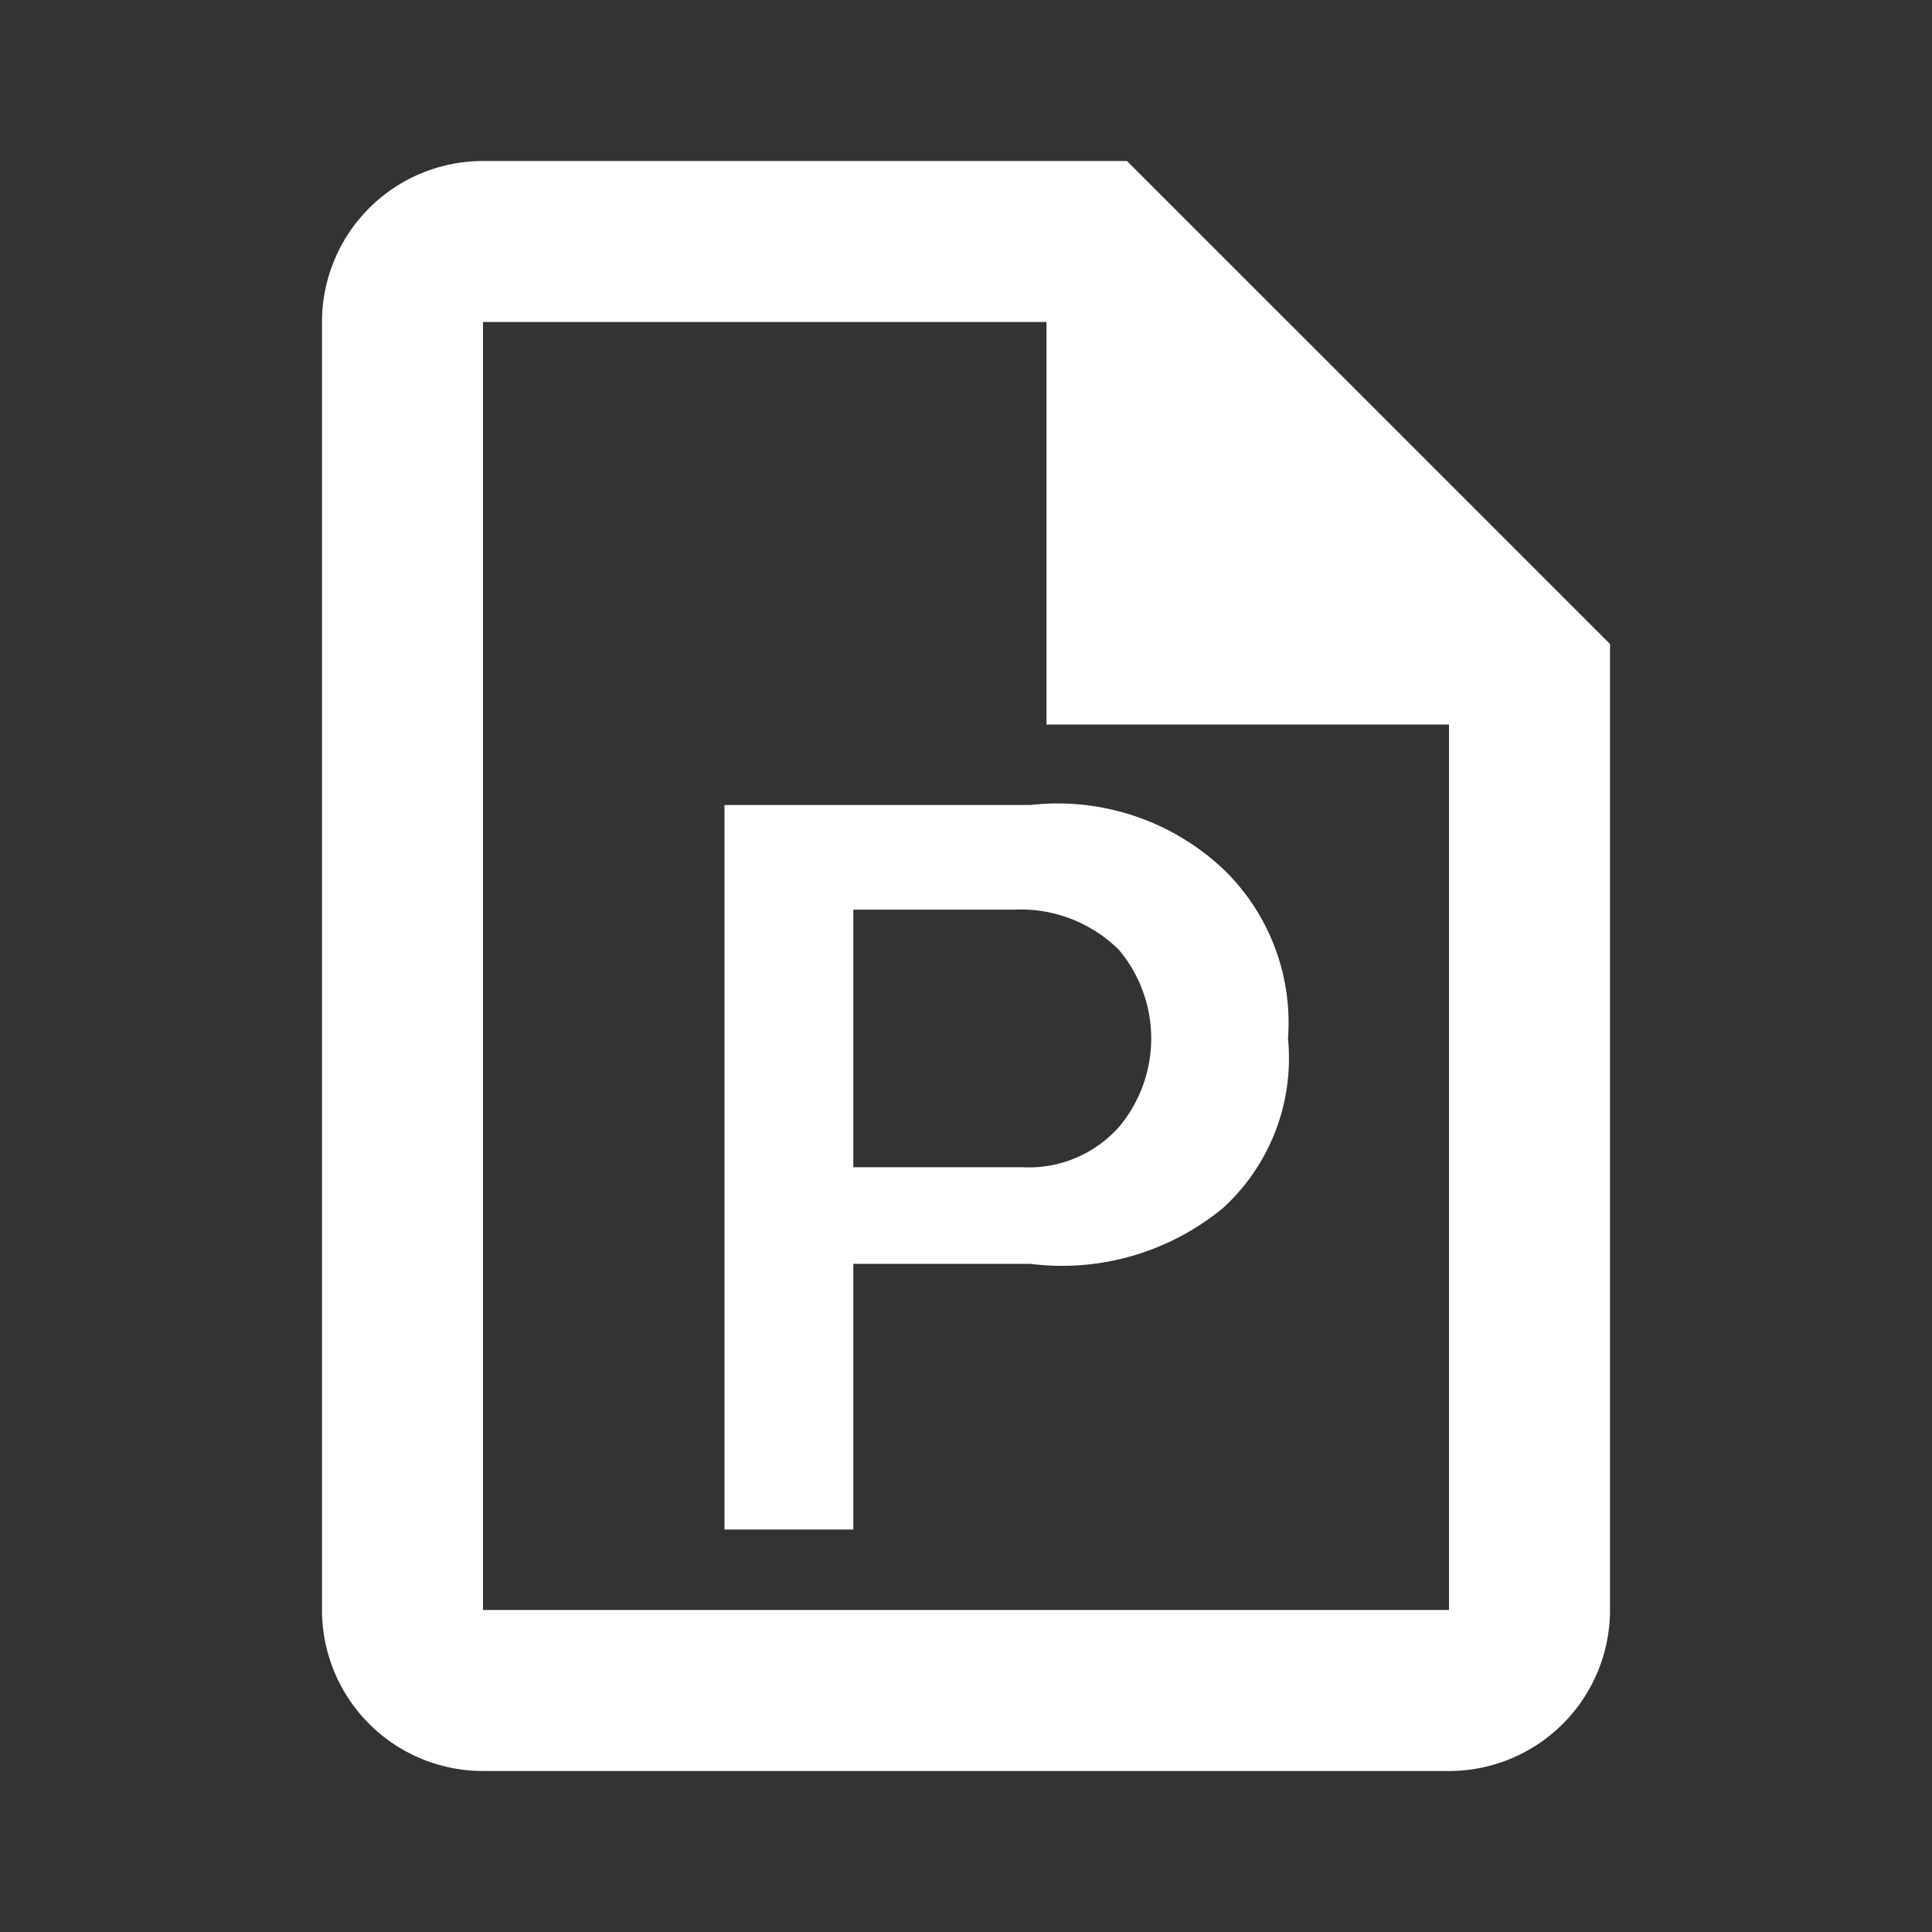 <?xml version="1.0" standalone="no"?><!DOCTYPE svg PUBLIC "-//W3C//DTD SVG 1.1//EN" "http://www.w3.org/Graphics/SVG/1.1/DTD/svg11.dtd"><svg t="1691741622844" class="icon" viewBox="0 0 1024 1024" version="1.1" xmlns="http://www.w3.org/2000/svg" p-id="1568" xmlns:xlink="http://www.w3.org/1999/xlink" width="200" height="200"><rect x="0" y="0" width="1024" height="1024" fill="#333333" stroke="none"/><path d="M597.333 85.333H256a85.333 85.333 0 0 0-85.333 85.333v682.667a85.333 85.333 0 0 0 85.333 85.333h512a85.333 85.333 0 0 0 85.333-85.333V341.333l-256-256m170.667 768H256V170.667h298.667v213.333h213.333v469.333m-230.4-371.2h-85.333v136.533h89.6a64 64 0 0 0 51.2-21.333 72.96 72.96 0 0 0 0-93.867 73.813 73.813 0 0 0-55.467-21.333m8.533 187.733h-93.867V810.667H384v-384h162.133a128 128 0 0 1 102.4 34.133 113.067 113.067 0 0 1 34.133 89.6 107.52 107.52 0 0 1-34.133 89.6 133.973 133.973 0 0 1-102.4 29.867z" fill="#ffffff" p-id="1569"></path></svg>